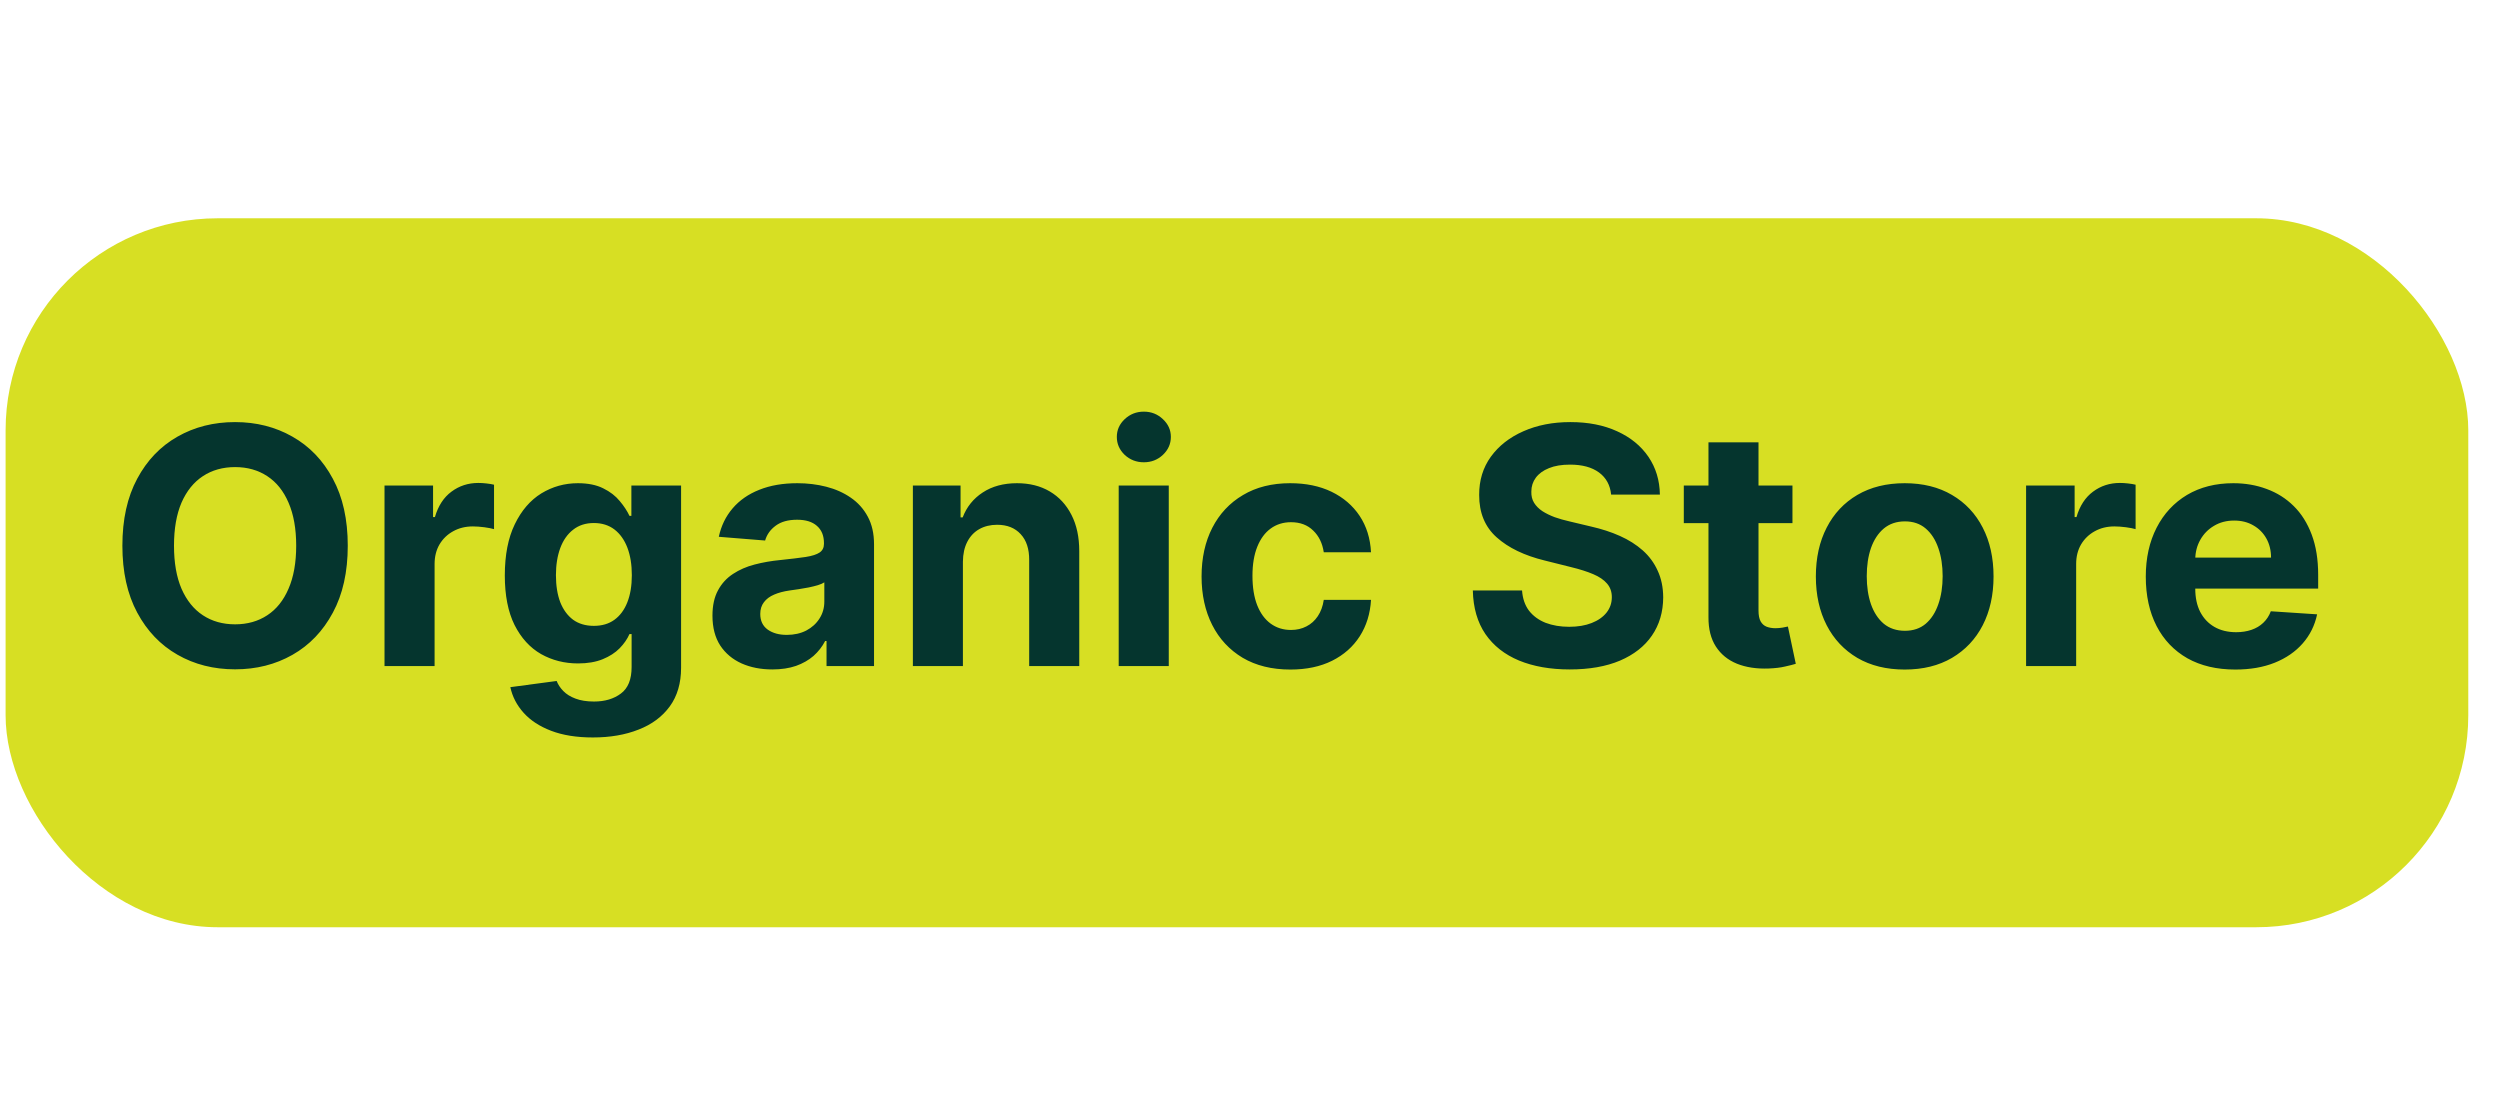 <svg width="67" height="30" viewBox="0 0 67 30" fill="none" xmlns="http://www.w3.org/2000/svg">
<rect x="0.15" y="5.85" width="66" height="19" rx="5.684" fill="#D7DF23"/>
<path d="M9.32 14.625C9.32 15.328 9.187 15.927 8.92 16.42C8.656 16.913 8.295 17.29 7.837 17.55C7.381 17.809 6.869 17.938 6.3 17.938C5.727 17.938 5.213 17.808 4.757 17.547C4.301 17.287 3.941 16.91 3.677 16.417C3.412 15.923 3.28 15.326 3.28 14.625C3.28 13.921 3.412 13.323 3.677 12.83C3.941 12.336 4.301 11.961 4.757 11.702C5.213 11.442 5.727 11.312 6.3 11.312C6.869 11.312 7.381 11.442 7.837 11.702C8.295 11.961 8.656 12.336 8.92 12.83C9.187 13.323 9.32 13.921 9.32 14.625ZM7.938 14.625C7.938 14.169 7.869 13.785 7.733 13.472C7.599 13.159 7.409 12.922 7.163 12.761C6.917 12.599 6.63 12.518 6.3 12.518C5.971 12.518 5.683 12.599 5.437 12.761C5.192 12.922 5.001 13.159 4.864 13.472C4.73 13.785 4.663 14.169 4.663 14.625C4.663 15.08 4.73 15.465 4.864 15.777C5.001 16.09 5.192 16.328 5.437 16.489C5.683 16.651 5.971 16.732 6.3 16.732C6.63 16.732 6.917 16.651 7.163 16.489C7.409 16.328 7.599 16.09 7.733 15.777C7.869 15.465 7.938 15.08 7.938 14.625ZM10.305 17.85V13.012H11.606V13.857H11.656C11.744 13.556 11.892 13.329 12.1 13.176C12.308 13.021 12.547 12.943 12.818 12.943C12.885 12.943 12.958 12.947 13.035 12.956C13.113 12.964 13.181 12.976 13.24 12.99V14.181C13.177 14.162 13.09 14.145 12.979 14.13C12.867 14.116 12.766 14.108 12.673 14.108C12.476 14.108 12.3 14.151 12.144 14.238C11.991 14.322 11.869 14.439 11.779 14.59C11.691 14.741 11.647 14.916 11.647 15.113V17.85H10.305ZM15.888 19.764C15.453 19.764 15.081 19.704 14.77 19.585C14.461 19.467 14.216 19.307 14.033 19.103C13.85 18.899 13.732 18.671 13.677 18.416L14.918 18.25C14.956 18.346 15.015 18.436 15.097 18.52C15.179 18.604 15.287 18.672 15.422 18.722C15.558 18.774 15.724 18.801 15.919 18.801C16.211 18.801 16.451 18.729 16.64 18.587C16.831 18.446 16.927 18.21 16.927 17.878V16.993H16.87C16.811 17.127 16.723 17.254 16.606 17.374C16.488 17.494 16.337 17.591 16.152 17.667C15.968 17.742 15.747 17.78 15.491 17.78C15.128 17.78 14.797 17.696 14.499 17.528C14.203 17.358 13.967 17.099 13.79 16.75C13.616 16.4 13.529 15.957 13.529 15.422C13.529 14.874 13.618 14.416 13.797 14.049C13.975 13.681 14.212 13.406 14.508 13.223C14.807 13.041 15.133 12.95 15.488 12.95C15.759 12.95 15.985 12.996 16.168 13.088C16.351 13.178 16.498 13.292 16.609 13.428C16.722 13.562 16.809 13.695 16.87 13.825H16.921V13.012H18.253V17.897C18.253 18.308 18.152 18.653 17.951 18.93C17.749 19.207 17.47 19.415 17.113 19.553C16.758 19.694 16.35 19.764 15.888 19.764ZM15.916 16.773C16.132 16.773 16.315 16.719 16.464 16.612C16.615 16.503 16.731 16.348 16.811 16.146C16.892 15.942 16.933 15.699 16.933 15.415C16.933 15.132 16.893 14.886 16.814 14.678C16.734 14.469 16.618 14.306 16.467 14.19C16.316 14.075 16.132 14.017 15.916 14.017C15.696 14.017 15.51 14.077 15.359 14.197C15.208 14.314 15.093 14.478 15.015 14.688C14.938 14.898 14.899 15.14 14.899 15.415C14.899 15.694 14.938 15.936 15.015 16.14C15.095 16.341 15.21 16.498 15.359 16.609C15.51 16.718 15.696 16.773 15.916 16.773ZM20.7 17.941C20.391 17.941 20.116 17.887 19.875 17.78C19.633 17.671 19.442 17.511 19.302 17.299C19.163 17.084 19.094 16.818 19.094 16.499C19.094 16.23 19.143 16.004 19.242 15.822C19.34 15.639 19.475 15.492 19.645 15.381C19.815 15.269 20.008 15.185 20.224 15.129C20.442 15.072 20.671 15.032 20.911 15.009C21.192 14.98 21.419 14.952 21.591 14.927C21.763 14.9 21.888 14.86 21.966 14.807C22.043 14.755 22.082 14.677 22.082 14.575V14.556C22.082 14.356 22.019 14.202 21.893 14.093C21.769 13.983 21.593 13.929 21.364 13.929C21.123 13.929 20.931 13.982 20.788 14.089C20.645 14.194 20.551 14.327 20.505 14.486L19.264 14.386C19.327 14.092 19.451 13.838 19.635 13.623C19.82 13.407 20.058 13.241 20.35 13.126C20.644 13.008 20.984 12.95 21.37 12.95C21.639 12.95 21.896 12.981 22.142 13.044C22.39 13.107 22.609 13.205 22.8 13.337C22.993 13.469 23.146 13.639 23.257 13.847C23.368 14.053 23.424 14.299 23.424 14.587V17.85H22.151V17.179H22.114C22.036 17.33 21.932 17.463 21.802 17.579C21.672 17.692 21.515 17.781 21.333 17.846C21.15 17.909 20.939 17.941 20.7 17.941ZM21.084 17.015C21.281 17.015 21.456 16.976 21.607 16.899C21.758 16.819 21.877 16.712 21.962 16.577C22.049 16.443 22.092 16.291 22.092 16.121V15.607C22.05 15.635 21.992 15.66 21.918 15.683C21.847 15.704 21.766 15.724 21.676 15.743C21.586 15.76 21.495 15.775 21.405 15.79C21.315 15.803 21.233 15.814 21.16 15.825C21.002 15.848 20.864 15.884 20.747 15.935C20.629 15.985 20.538 16.053 20.473 16.14C20.408 16.224 20.375 16.329 20.375 16.454C20.375 16.637 20.442 16.777 20.574 16.873C20.708 16.968 20.878 17.015 21.084 17.015ZM25.806 15.053V17.85H24.465V13.012H25.743V13.866H25.8C25.907 13.585 26.086 13.362 26.338 13.198C26.59 13.032 26.896 12.95 27.255 12.95C27.591 12.95 27.884 13.023 28.133 13.17C28.383 13.317 28.577 13.527 28.716 13.8C28.855 14.071 28.924 14.394 28.924 14.77V17.85H27.582V15.009C27.584 14.713 27.509 14.482 27.355 14.316C27.202 14.148 26.991 14.064 26.723 14.064C26.542 14.064 26.382 14.103 26.244 14.181C26.107 14.258 26 14.372 25.923 14.521C25.847 14.668 25.808 14.845 25.806 15.053ZM29.981 17.85V13.012H31.323V17.85H29.981ZM30.655 12.389C30.456 12.389 30.285 12.323 30.142 12.191C30.001 12.056 29.931 11.896 29.931 11.709C29.931 11.524 30.001 11.366 30.142 11.233C30.285 11.099 30.456 11.032 30.655 11.032C30.855 11.032 31.024 11.099 31.165 11.233C31.308 11.366 31.379 11.524 31.379 11.709C31.379 11.896 31.308 12.056 31.165 12.191C31.024 12.323 30.855 12.389 30.655 12.389ZM34.583 17.944C34.087 17.944 33.661 17.839 33.304 17.629C32.95 17.417 32.676 17.123 32.486 16.747C32.297 16.372 32.202 15.939 32.202 15.45C32.202 14.954 32.298 14.52 32.489 14.146C32.682 13.77 32.956 13.477 33.311 13.268C33.665 13.056 34.087 12.95 34.577 12.95C34.998 12.95 35.368 13.026 35.685 13.179C36.002 13.333 36.253 13.548 36.438 13.825C36.622 14.102 36.724 14.428 36.743 14.801H35.477C35.441 14.56 35.347 14.366 35.194 14.219C35.043 14.07 34.844 13.995 34.599 13.995C34.391 13.995 34.209 14.052 34.054 14.165C33.901 14.276 33.781 14.439 33.695 14.653C33.609 14.867 33.566 15.127 33.566 15.431C33.566 15.74 33.608 16.002 33.692 16.218C33.778 16.435 33.898 16.599 34.054 16.713C34.209 16.826 34.391 16.883 34.599 16.883C34.752 16.883 34.889 16.851 35.011 16.788C35.135 16.725 35.237 16.634 35.317 16.514C35.398 16.393 35.452 16.247 35.477 16.077H36.743C36.722 16.446 36.621 16.771 36.441 17.053C36.262 17.332 36.016 17.55 35.701 17.708C35.386 17.865 35.013 17.944 34.583 17.944ZM43.178 13.255C43.153 13.001 43.045 12.804 42.854 12.663C42.663 12.522 42.404 12.452 42.076 12.452C41.854 12.452 41.666 12.483 41.513 12.546C41.359 12.607 41.242 12.692 41.16 12.802C41.08 12.911 41.04 13.034 41.04 13.173C41.036 13.289 41.06 13.389 41.113 13.475C41.167 13.562 41.242 13.636 41.336 13.699C41.431 13.76 41.54 13.813 41.664 13.86C41.788 13.904 41.92 13.941 42.06 13.973L42.64 14.111C42.921 14.175 43.179 14.258 43.415 14.364C43.65 14.469 43.853 14.598 44.026 14.751C44.198 14.904 44.331 15.085 44.425 15.293C44.522 15.5 44.572 15.739 44.574 16.007C44.572 16.402 44.471 16.744 44.271 17.034C44.074 17.322 43.788 17.545 43.415 17.705C43.043 17.862 42.595 17.941 42.07 17.941C41.549 17.941 41.096 17.861 40.709 17.702C40.325 17.542 40.025 17.306 39.809 16.993C39.595 16.678 39.482 16.289 39.472 15.825H40.791C40.806 16.041 40.868 16.221 40.977 16.366C41.089 16.509 41.236 16.617 41.421 16.691C41.608 16.762 41.819 16.798 42.054 16.798C42.285 16.798 42.486 16.764 42.656 16.697C42.828 16.63 42.961 16.536 43.056 16.417C43.15 16.297 43.197 16.16 43.197 16.004C43.197 15.859 43.154 15.738 43.068 15.639C42.984 15.54 42.86 15.456 42.697 15.387C42.535 15.318 42.337 15.255 42.102 15.198L41.399 15.022C40.855 14.889 40.426 14.683 40.111 14.401C39.796 14.12 39.64 13.741 39.642 13.264C39.64 12.874 39.744 12.533 39.954 12.241C40.166 11.949 40.456 11.721 40.826 11.558C41.196 11.394 41.615 11.312 42.086 11.312C42.564 11.312 42.982 11.394 43.339 11.558C43.698 11.721 43.977 11.949 44.177 12.241C44.376 12.533 44.479 12.871 44.485 13.255H43.178ZM48.038 13.012V14.02H45.126V13.012H48.038ZM45.787 11.854H47.128V16.363C47.128 16.487 47.147 16.584 47.185 16.653C47.223 16.72 47.275 16.767 47.343 16.795C47.412 16.822 47.492 16.836 47.582 16.836C47.645 16.836 47.708 16.83 47.771 16.82C47.834 16.807 47.882 16.798 47.916 16.791L48.127 17.79C48.059 17.811 47.965 17.835 47.843 17.862C47.721 17.892 47.573 17.909 47.399 17.916C47.076 17.928 46.792 17.885 46.549 17.787C46.307 17.688 46.12 17.535 45.985 17.327C45.851 17.119 45.785 16.857 45.787 16.54V11.854ZM51.046 17.944C50.557 17.944 50.134 17.84 49.777 17.632C49.422 17.422 49.148 17.131 48.955 16.757C48.762 16.381 48.665 15.945 48.665 15.45C48.665 14.95 48.762 14.514 48.955 14.14C49.148 13.764 49.422 13.472 49.777 13.264C50.134 13.055 50.557 12.95 51.046 12.95C51.535 12.95 51.957 13.055 52.312 13.264C52.669 13.472 52.944 13.764 53.137 14.14C53.33 14.514 53.427 14.95 53.427 15.45C53.427 15.945 53.33 16.381 53.137 16.757C52.944 17.131 52.669 17.422 52.312 17.632C51.957 17.84 51.535 17.944 51.046 17.944ZM51.052 16.905C51.275 16.905 51.461 16.842 51.61 16.716C51.759 16.588 51.871 16.414 51.947 16.193C52.024 15.973 52.063 15.722 52.063 15.441C52.063 15.159 52.024 14.908 51.947 14.688C51.871 14.467 51.759 14.293 51.61 14.165C51.461 14.037 51.275 13.973 51.052 13.973C50.828 13.973 50.639 14.037 50.485 14.165C50.334 14.293 50.22 14.467 50.142 14.688C50.066 14.908 50.029 15.159 50.029 15.441C50.029 15.722 50.066 15.973 50.142 16.193C50.22 16.414 50.334 16.588 50.485 16.716C50.639 16.842 50.828 16.905 51.052 16.905ZM54.299 17.85V13.012H55.6V13.857H55.65C55.738 13.556 55.886 13.329 56.094 13.176C56.302 13.021 56.541 12.943 56.812 12.943C56.879 12.943 56.952 12.947 57.029 12.956C57.107 12.964 57.175 12.976 57.234 12.99V14.181C57.171 14.162 57.084 14.145 56.973 14.13C56.861 14.116 56.76 14.108 56.667 14.108C56.47 14.108 56.293 14.151 56.138 14.238C55.985 14.322 55.863 14.439 55.773 14.59C55.685 14.741 55.641 14.916 55.641 15.113V17.85H54.299ZM59.907 17.944C59.409 17.944 58.981 17.843 58.622 17.642C58.265 17.438 57.99 17.151 57.797 16.779C57.604 16.405 57.507 15.963 57.507 15.453C57.507 14.956 57.604 14.519 57.797 14.143C57.99 13.767 58.262 13.474 58.612 13.264C58.965 13.055 59.379 12.95 59.853 12.95C60.172 12.95 60.469 13.001 60.745 13.104C61.022 13.205 61.263 13.357 61.469 13.56C61.677 13.764 61.838 14.02 61.954 14.329C62.069 14.635 62.127 14.994 62.127 15.406V15.774H58.042V14.943H60.864C60.864 14.75 60.822 14.579 60.738 14.43C60.654 14.281 60.538 14.164 60.389 14.08C60.242 13.994 60.071 13.951 59.875 13.951C59.672 13.951 59.491 13.998 59.334 14.093C59.178 14.185 59.057 14.31 58.968 14.467C58.88 14.623 58.835 14.796 58.833 14.987V15.777C58.833 16.017 58.877 16.224 58.965 16.398C59.056 16.572 59.182 16.706 59.346 16.801C59.51 16.895 59.704 16.943 59.929 16.943C60.078 16.943 60.214 16.922 60.338 16.88C60.462 16.838 60.568 16.775 60.656 16.691C60.745 16.607 60.812 16.504 60.858 16.382L62.099 16.464C62.036 16.762 61.907 17.022 61.711 17.245C61.518 17.465 61.268 17.638 60.962 17.761C60.657 17.883 60.306 17.944 59.907 17.944Z" fill="#05352E"/>
</svg>
